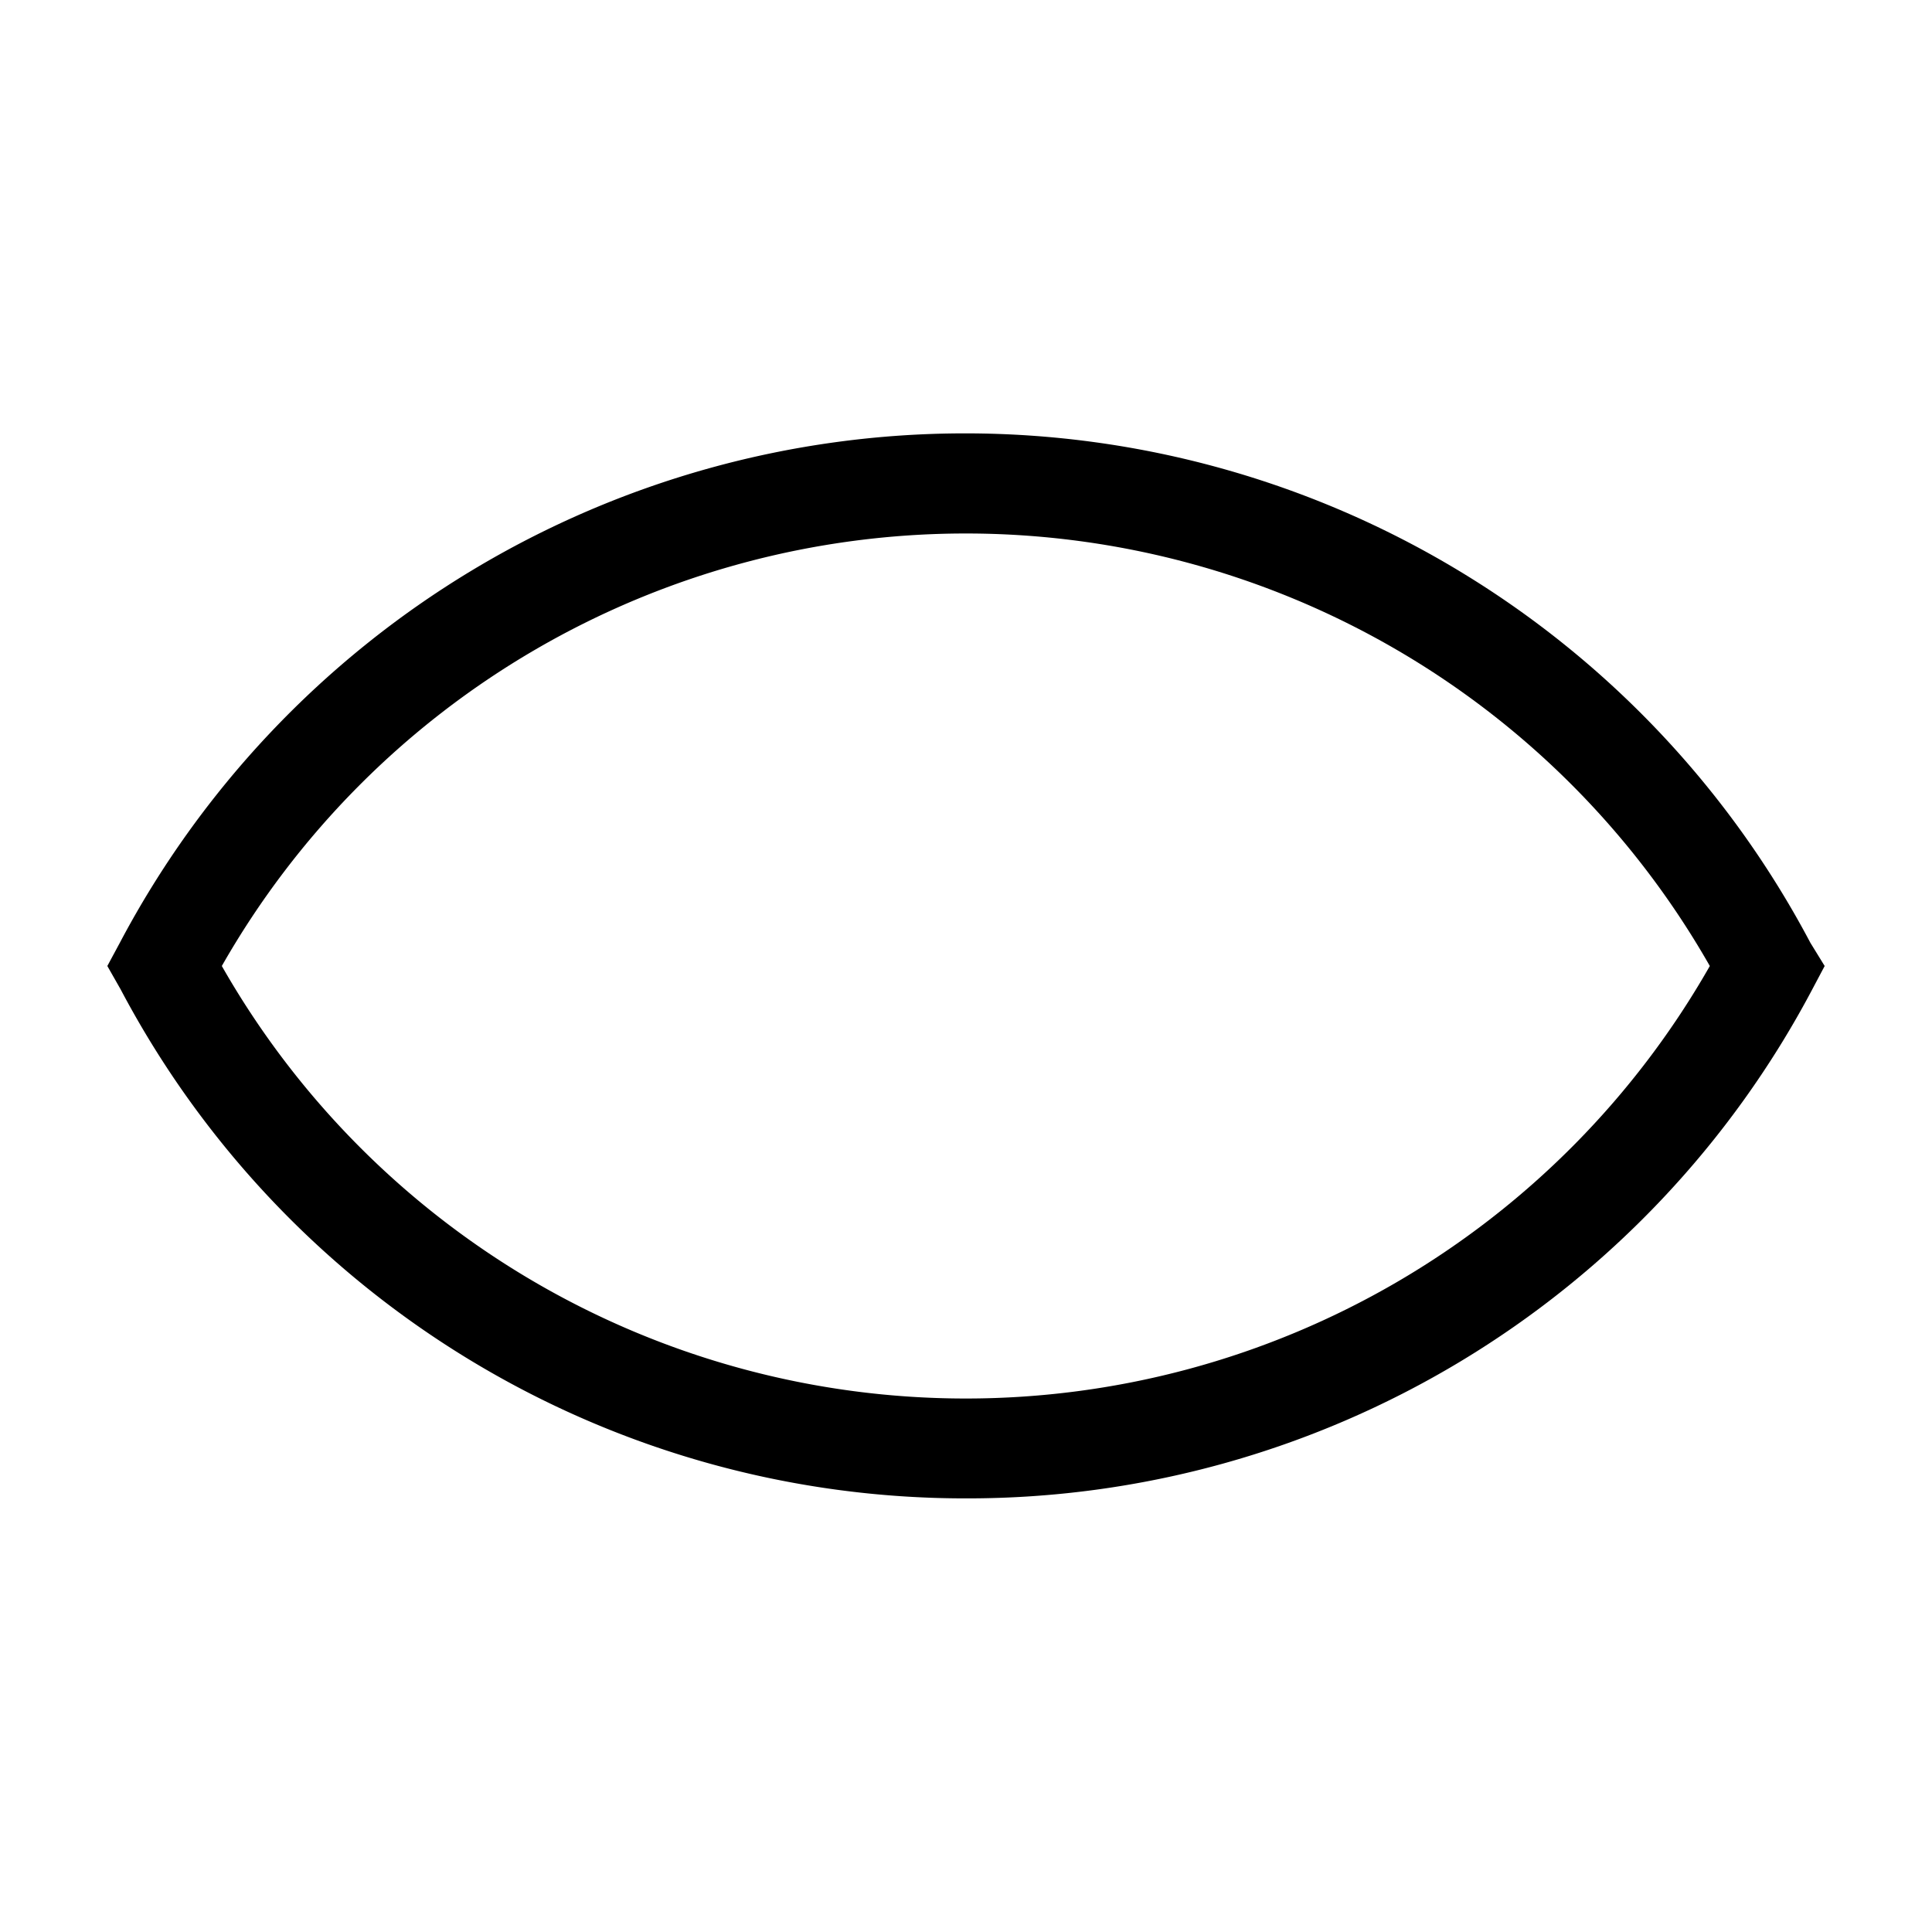 <svg id="icons" xmlns="http://www.w3.org/2000/svg" viewBox="0 0 54 54" fill="#000000"><g id="visibility-invisible"><path d="M27,41.88A26.69,26.69,0,0,1,3.37,27.65L3,27l.35-.65a26.72,26.72,0,0,1,47.25,0L51,27l-.35.66A26.7,26.7,0,0,1,27,41.88ZM6.2,27a23.93,23.93,0,0,0,41.59,0A23.93,23.93,0,0,0,6.2,27Z"/></g></svg>
